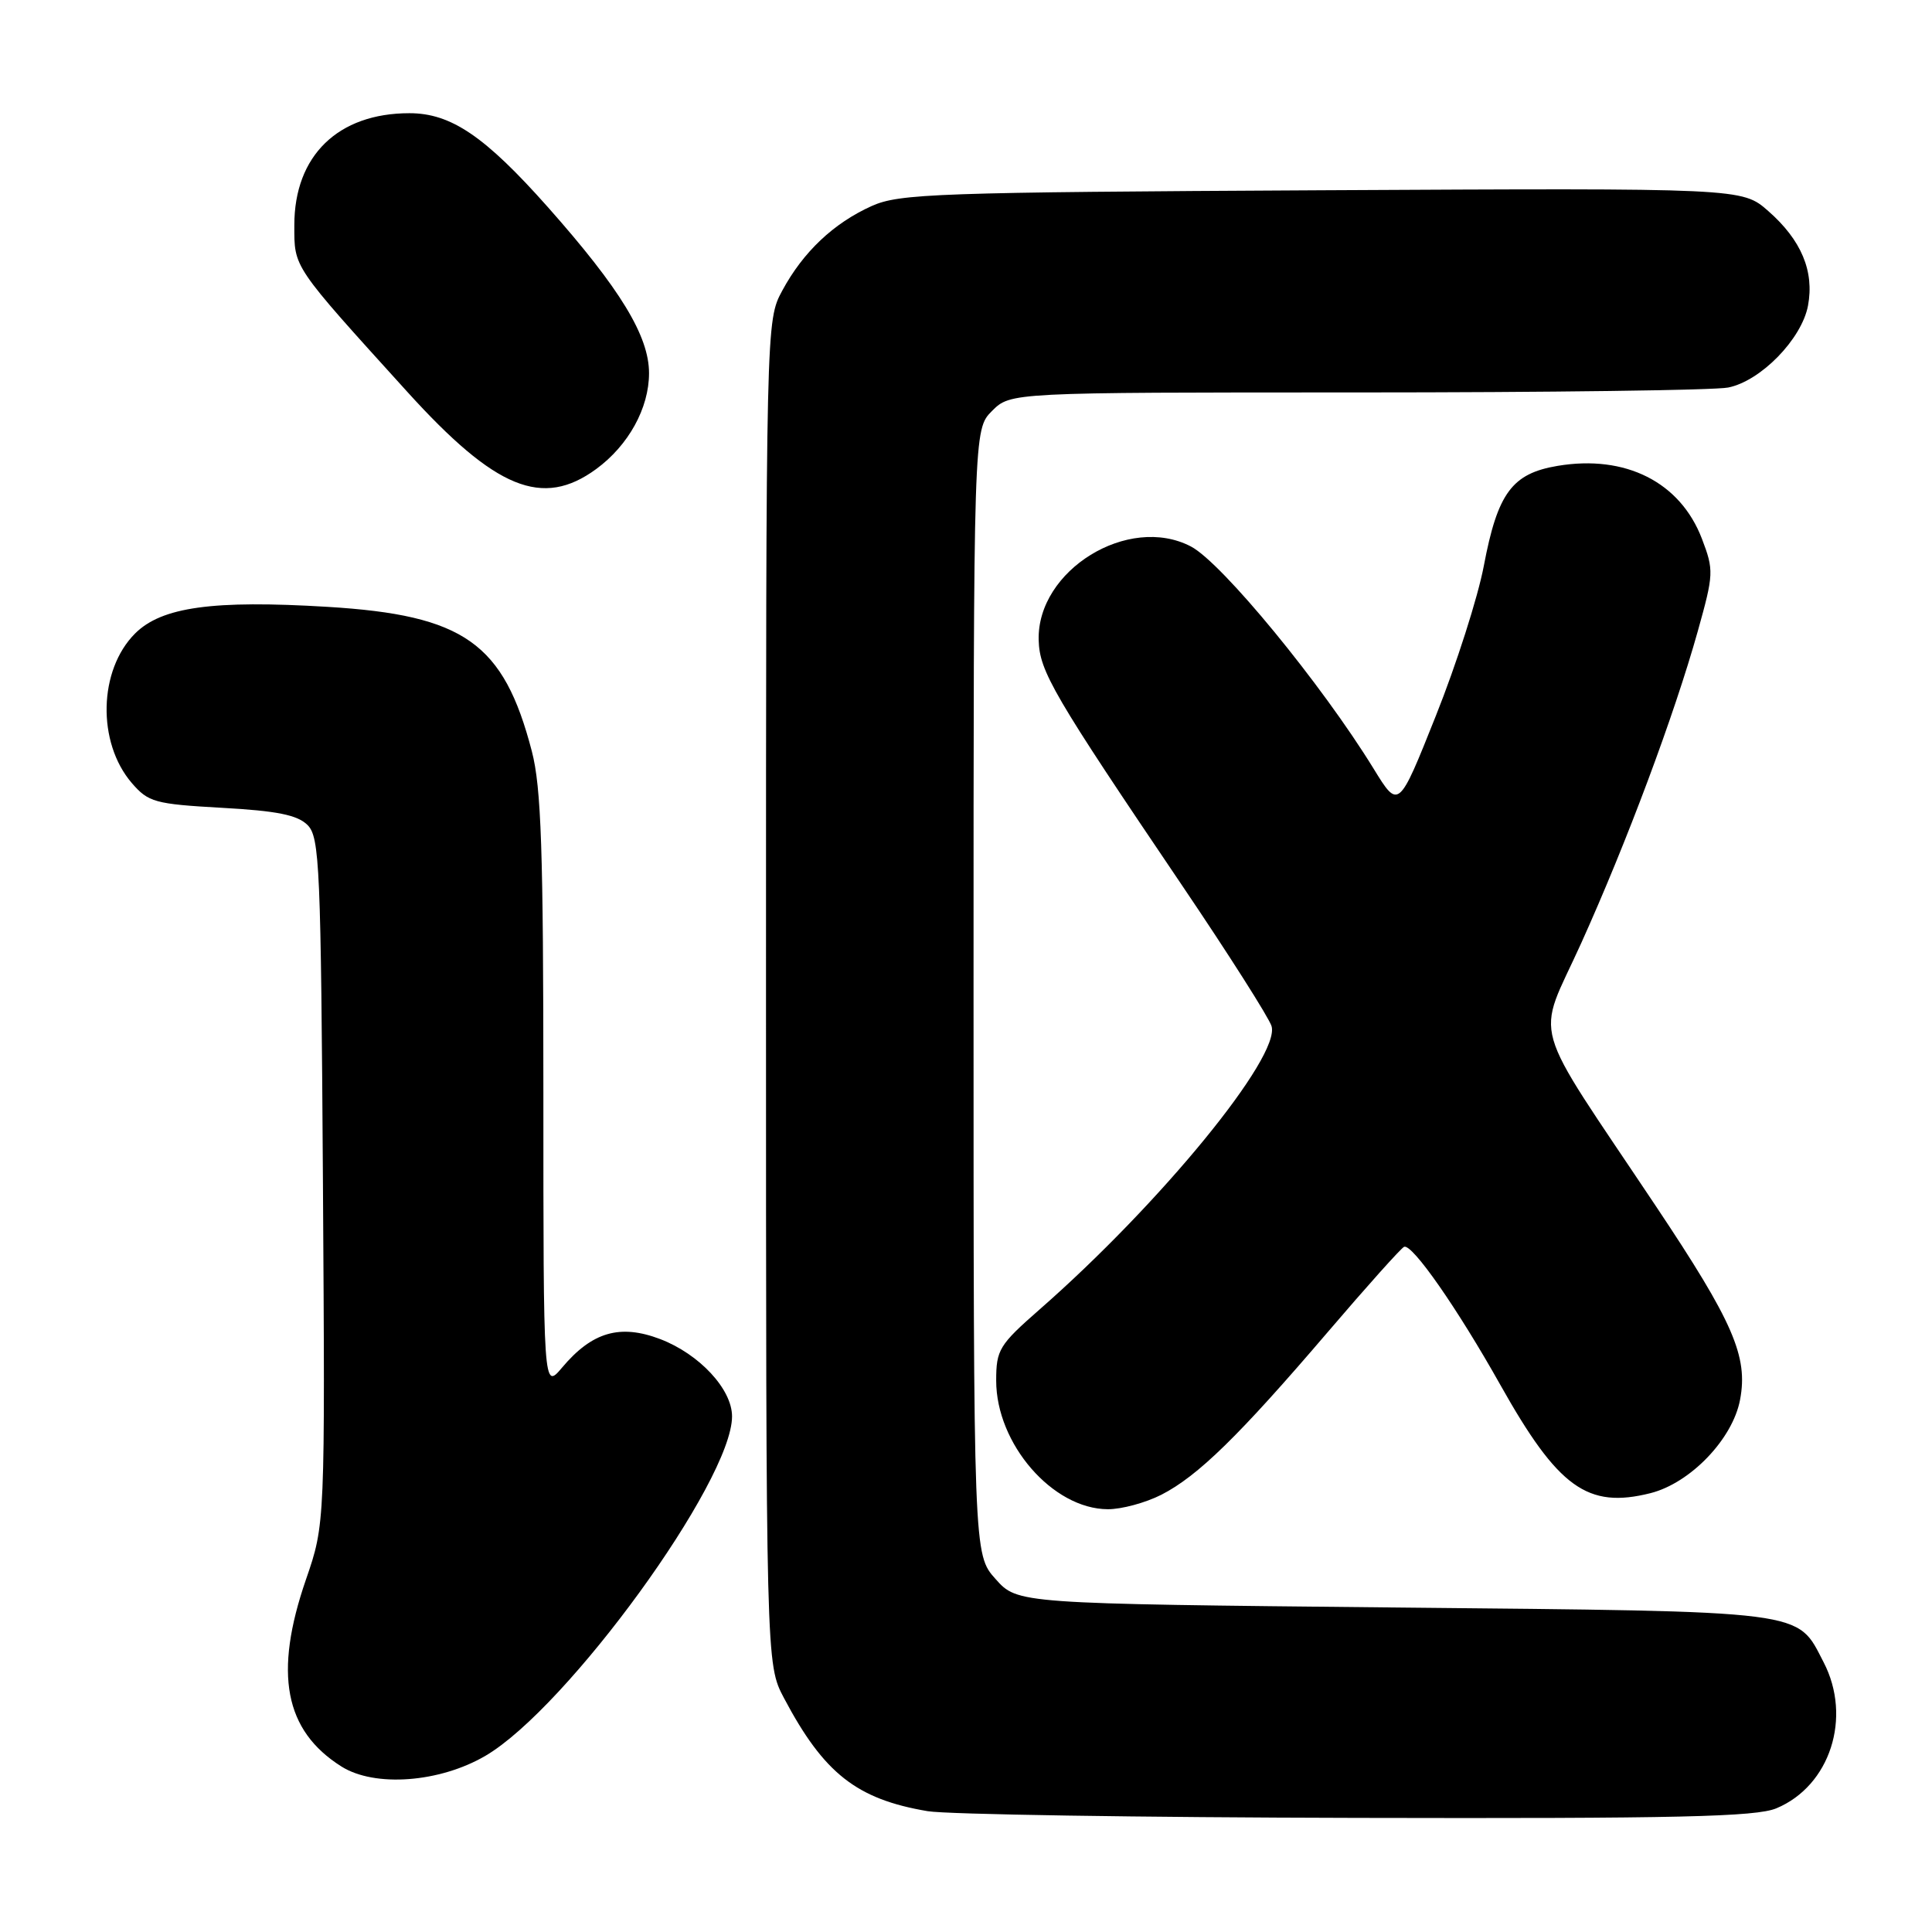 <?xml version="1.0" encoding="UTF-8" standalone="no"?>
<!DOCTYPE svg PUBLIC "-//W3C//DTD SVG 1.1//EN" "http://www.w3.org/Graphics/SVG/1.1/DTD/svg11.dtd" >
<svg xmlns="http://www.w3.org/2000/svg" xmlns:xlink="http://www.w3.org/1999/xlink" version="1.1" viewBox="0 0 256 256">
 <g >
 <path fill="currentColor"
d=" M 235.38 239.61 C 242.50 236.64 245.43 227.57 241.64 220.26 C 238.03 213.30 240.04 213.55 184.71 213.00 C 134.83 212.50 134.83 212.50 131.92 209.23 C 129.00 205.97 129.00 205.97 129.00 131.44 C 129.00 56.91 129.00 56.91 131.45 54.45 C 133.91 52.00 133.91 52.00 179.83 52.00 C 205.09 52.00 227.21 51.71 228.99 51.35 C 233.31 50.49 238.74 44.92 239.57 40.50 C 240.42 35.94 238.69 31.81 234.30 27.96 C 230.84 24.92 230.84 24.92 175.17 25.21 C 124.05 25.48 119.17 25.65 115.50 27.30 C 110.44 29.58 106.42 33.39 103.66 38.50 C 101.50 42.50 101.50 42.50 101.50 131.50 C 101.50 220.50 101.50 220.50 103.88 225.00 C 109.16 234.98 113.50 238.40 122.92 239.99 C 125.44 240.42 151.03 240.82 179.78 240.88 C 222.30 240.98 232.68 240.74 235.38 239.61 Z  M 64.33 232.65 C 75.18 226.29 97.00 196.26 97.00 187.68 C 97.00 184.08 92.68 179.43 87.49 177.44 C 82.16 175.41 78.46 176.48 74.48 181.21 C 72.00 184.15 72.00 184.15 72.00 144.79 C 72.00 112.66 71.72 104.34 70.47 99.54 C 66.73 85.19 61.52 81.51 43.39 80.41 C 28.20 79.49 21.42 80.43 17.90 83.94 C 13.05 88.79 12.84 98.37 17.46 103.75 C 19.66 106.30 20.51 106.54 29.41 107.04 C 36.70 107.44 39.42 107.99 40.75 109.32 C 42.36 110.93 42.52 114.79 42.79 156.51 C 43.08 201.94 43.08 201.94 40.54 209.30 C 36.25 221.73 37.69 229.31 45.24 234.07 C 49.65 236.85 58.25 236.21 64.33 232.65 Z  M 153.89 198.06 C 158.73 195.58 164.15 190.29 175.94 176.50 C 181.11 170.45 185.66 165.37 186.05 165.21 C 187.12 164.77 193.10 173.35 198.80 183.50 C 206.46 197.14 210.35 199.95 218.70 197.85 C 223.99 196.51 229.60 190.67 230.57 185.46 C 231.65 179.74 229.66 175.17 219.46 159.89 C 202.41 134.35 203.52 138.24 209.51 124.99 C 215.55 111.62 221.83 94.82 224.97 83.62 C 227.08 76.07 227.11 75.57 225.51 71.38 C 222.64 63.88 215.39 60.22 206.39 61.73 C 200.35 62.74 198.44 65.33 196.61 75.00 C 195.83 79.12 192.97 88.07 190.25 94.87 C 185.32 107.24 185.32 107.24 182.02 101.87 C 175.11 90.63 161.89 74.54 157.80 72.41 C 149.53 68.09 137.39 75.56 137.63 84.81 C 137.74 88.98 139.54 92.05 156.67 117.38 C 162.81 126.46 168.12 134.82 168.48 135.95 C 169.75 139.95 153.79 159.47 137.74 173.52 C 132.39 178.21 132.00 178.85 132.00 182.94 C 132.00 191.32 139.48 199.95 146.79 199.98 C 148.60 199.99 151.79 199.13 153.89 198.06 Z  M 79.00 62.15 C 83.28 59.01 86.00 54.08 86.00 49.45 C 86.00 44.52 82.20 38.28 72.59 27.44 C 64.25 18.05 59.76 15.00 54.25 15.00 C 44.79 15.00 39.00 20.63 39.00 29.83 C 39.00 35.53 38.66 35.03 53.96 51.91 C 65.66 64.82 71.88 67.36 79.00 62.15 Z "/>
</g>
</svg>
